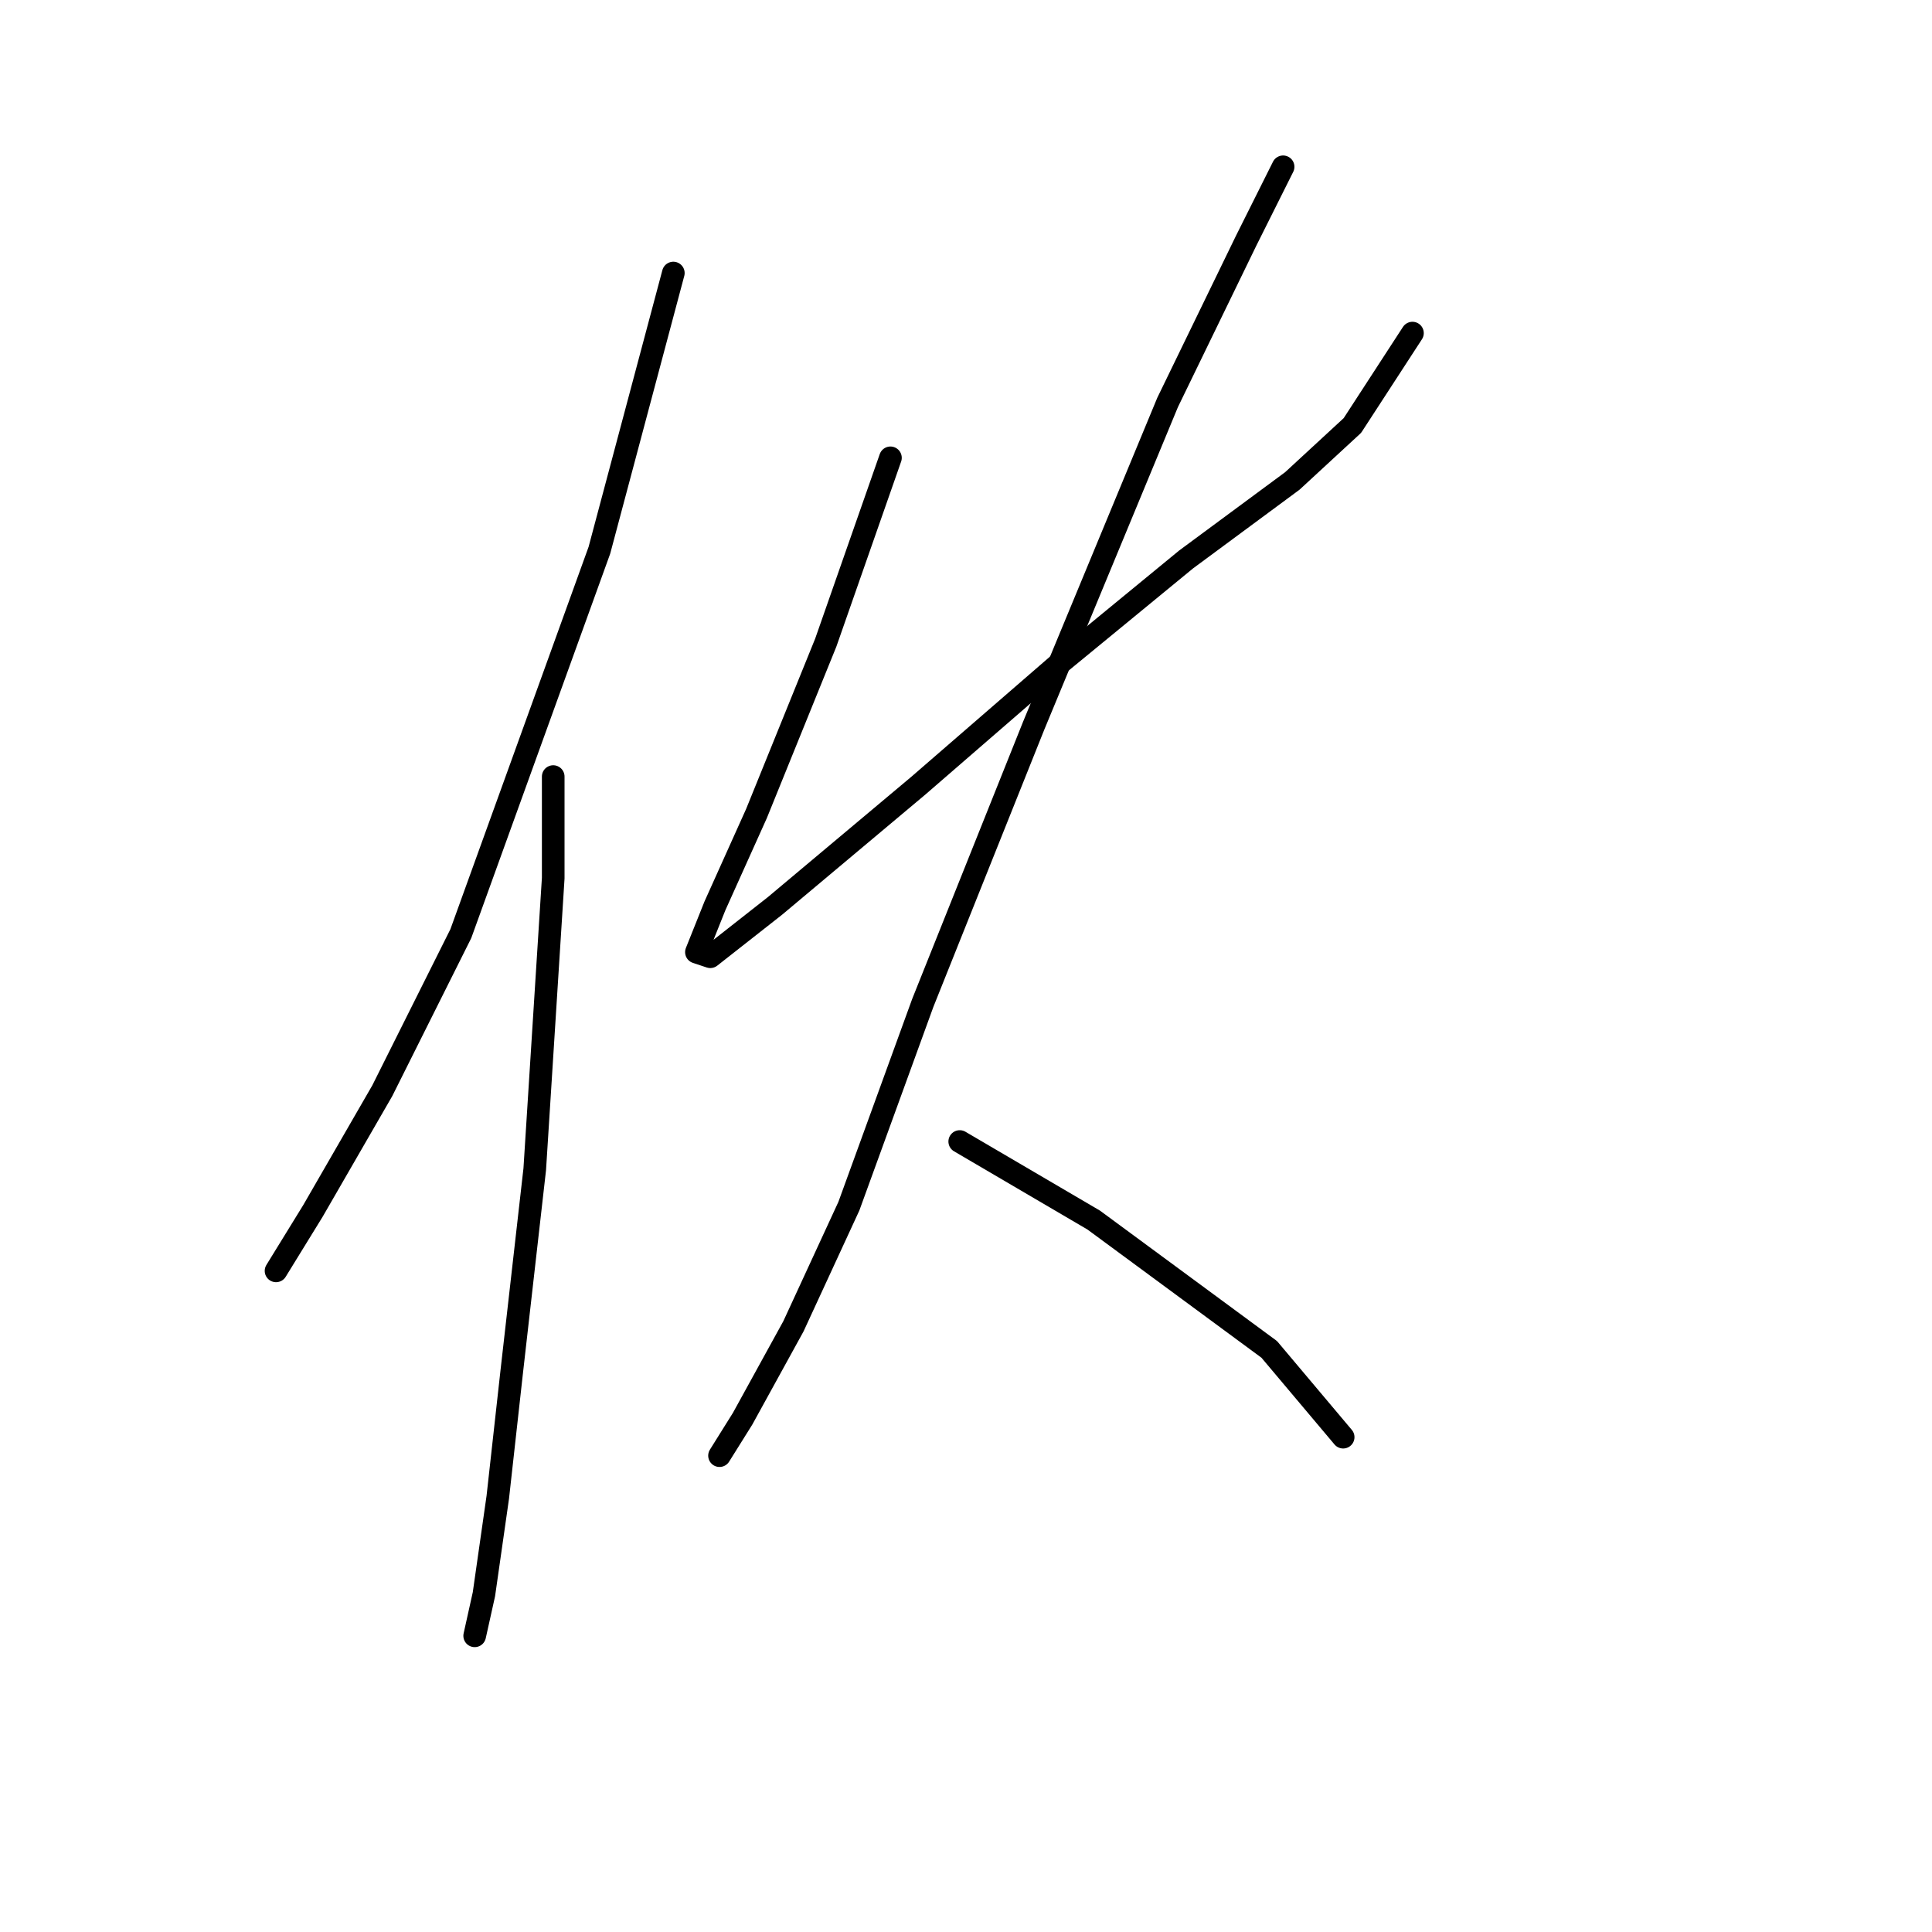<?xml version="1.0" standalone="no"?>
    <svg width="256" height="256" xmlns="http://www.w3.org/2000/svg" version="1.1">
    <polyline stroke="black" stroke-width="3" stroke-linecap="round" fill="transparent" stroke-linejoin="round" points="89.219 36.18 79.425 72.907 61.062 123.713 50.656 144.524 41.474 160.439 36.577 168.397 36.577 168.397 " />
        <polyline stroke="black" stroke-width="3" stroke-linecap="round" fill="transparent" stroke-linejoin="round" points="73.304 102.901 73.304 116.367 70.856 154.93 67.795 181.863 65.959 198.39 64.122 211.245 62.898 216.754 62.898 216.754 " />
        <polyline stroke="black" stroke-width="3" stroke-linecap="round" fill="transparent" stroke-linejoin="round" points="117.988 60.665 109.419 85.149 100.237 107.798 94.728 120.04 92.28 126.161 94.116 126.773 102.686 120.04 121.661 104.125 140.024 88.21 157.164 74.131 171.242 63.726 179.2 56.38 187.157 44.138 187.157 44.138 " />
        <polyline stroke="black" stroke-width="3" stroke-linecap="round" fill="transparent" stroke-linejoin="round" points="170.018 22.102 165.121 31.896 154.715 53.32 136.964 96.168 122.273 132.894 112.479 159.827 105.134 175.742 98.401 187.985 95.34 192.881 95.34 192.881 " />
        <polyline stroke="black" stroke-width="3" stroke-linecap="round" fill="transparent" stroke-linejoin="round" points="127.17 151.258 144.921 161.664 156.552 170.233 168.182 178.803 177.975 190.433 177.975 190.433 " />
        </svg>